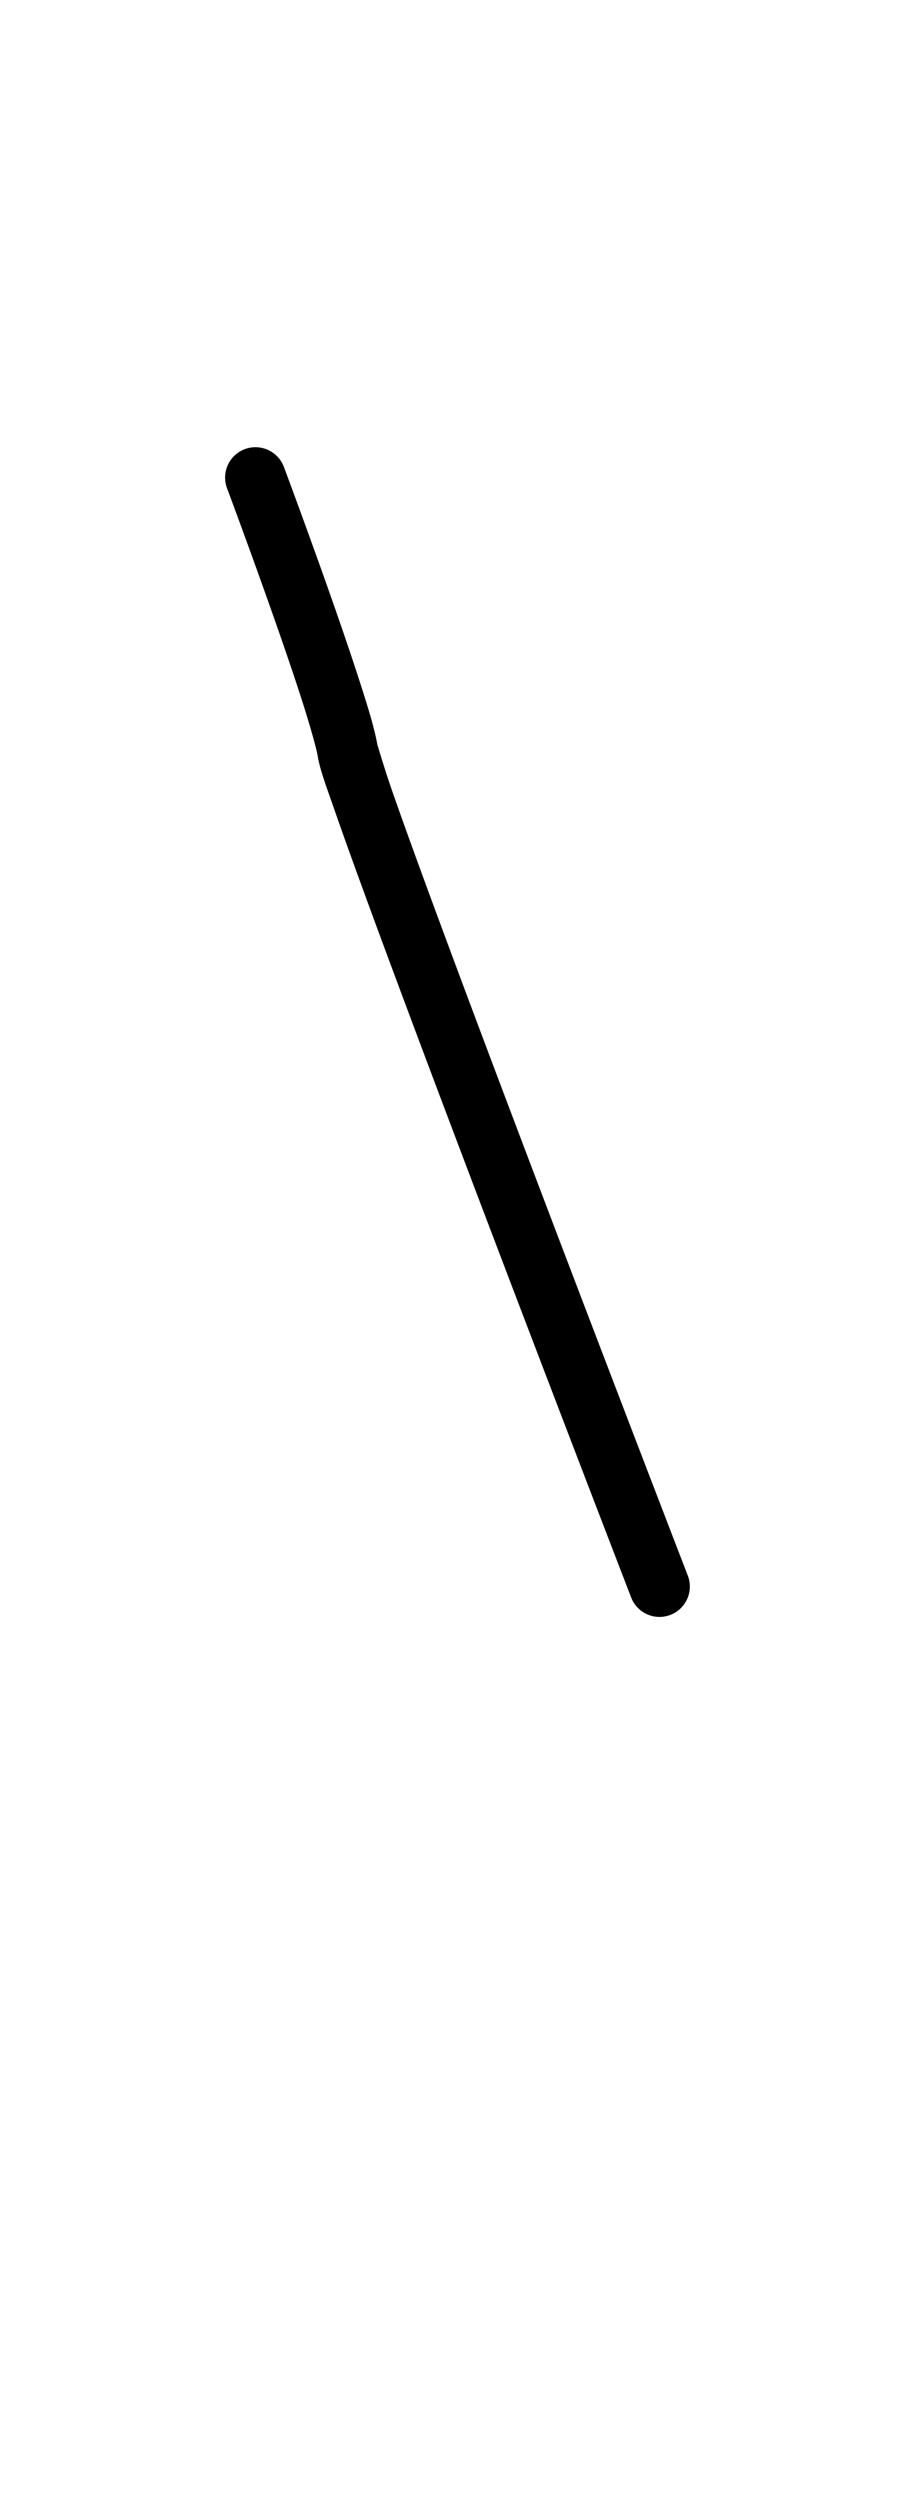 <?xml version="1.0" encoding="UTF-8" standalone="no"?>
<svg
   version="1.1"
   viewBox="-19 0 388.674 1077.662"
   id="svg1"
   sodipodi:docname="backSlash.svg"
   width="388.674"
   height="1077.662"
   inkscape:version="1.3 (0e150ed6c4, 2023-07-21)"
   xmlns:inkscape="http://www.inkscape.org/namespaces/inkscape"
   xmlns:sodipodi="http://sodipodi.sourceforge.net/DTD/sodipodi-0.dtd"
   xmlns="http://www.w3.org/2000/svg"
   xmlns:svg="http://www.w3.org/2000/svg">
  <defs
     id="defs1">
    <pattern
       id="EMFhbasepattern"
       patternUnits="userSpaceOnUse"
       width="6"
       height="6"
       x="0"
       y="0" />
    <pattern
       id="EMFhbasepattern-2"
       patternUnits="userSpaceOnUse"
       width="6"
       height="6"
       x="0"
       y="0" />
    <pattern
       id="EMFhbasepattern-3"
       patternUnits="userSpaceOnUse"
       width="6"
       height="6"
       x="0"
       y="0" />
    <pattern
       id="EMFhbasepattern-9"
       patternUnits="userSpaceOnUse"
       width="6"
       height="6"
       x="0"
       y="0" />
  </defs>
  <sodipodi:namedview
     id="namedview1"
     pagecolor="#ffffff"
     bordercolor="#000000"
     borderopacity="0.25"
     inkscape:showpageshadow="2"
     inkscape:pageopacity="0.0"
     inkscape:pagecheckerboard="0"
     inkscape:deskcolor="#d1d1d1"
     showgrid="false"
     showguides="true"
     inkscape:zoom="0.3885"
     inkscape:cx="168.59717"
     inkscape:cy="217.50322"
     inkscape:window-width="1920"
     inkscape:window-height="991"
     inkscape:window-x="-9"
     inkscape:window-y="-9"
     inkscape:window-maximized="1"
     inkscape:current-layer="svg1">
    <sodipodi:guide
       position="297.585,381.52"
       orientation="0,-1"
       id="guide1"
       inkscape:locked="false" />
    <sodipodi:guide
       position="674.344,1082.257"
       orientation="0,-1"
       id="guide2"
       inkscape:locked="false" />
    <sodipodi:guide
       position="1105.724,644.444"
       orientation="0,-1"
       id="guide3"
       inkscape:locked="false" />
    <sodipodi:guide
       position="1130.518,0.895"
       orientation="0,-1"
       id="guide4"
       inkscape:locked="false" />
    <sodipodi:guide
       position="690.363,487.381"
       orientation="0,-1"
       id="guide5"
       inkscape:locked="false" />
  </sodipodi:namedview>
  <path
     style="color:#000000;fill:#000000;stroke-linecap:round;stroke-linejoin:round;-inkscape-stroke:none;paint-order:markers fill stroke"
     d="m 96.635,193.964 a 13.097,13.097 0 0 1 6.837,7.331 c 0,0 9.073,24.257 18.606,51.187 4.767,13.465 9.65,27.601 13.604,39.809 3.954,12.208 6.941,21.877 8.168,29.091 -0.174,-1.022 2.389,8.254 6.266,19.411 3.877,11.156 9.269,26.088 15.645,43.432 12.752,34.688 29.448,79.051 46.035,122.762 33.174,87.42 65.91,172.237 65.91,172.237 a 13.097,13.097 0 0 1 -7.503,16.934 13.097,13.097 0 0 1 -16.934,-7.503 c 0,0 -32.754,-84.863 -65.962,-172.373 -16.604,-43.755 -33.32,-88.17 -46.131,-123.019 -6.406,-17.425 -11.834,-32.451 -15.803,-43.873 -3.969,-11.422 -6.28,-17.344 -7.347,-23.617 -0.559,-3.287 -3.432,-13.582 -7.263,-25.411 -3.831,-11.829 -8.658,-25.804 -13.378,-39.137 -9.44,-26.667 -18.447,-50.755 -18.447,-50.755 a 13.097,13.097 0 0 1 7.678,-16.855 13.097,13.097 0 0 1 10.018,0.348 z"
     id="path18" />
</svg>
